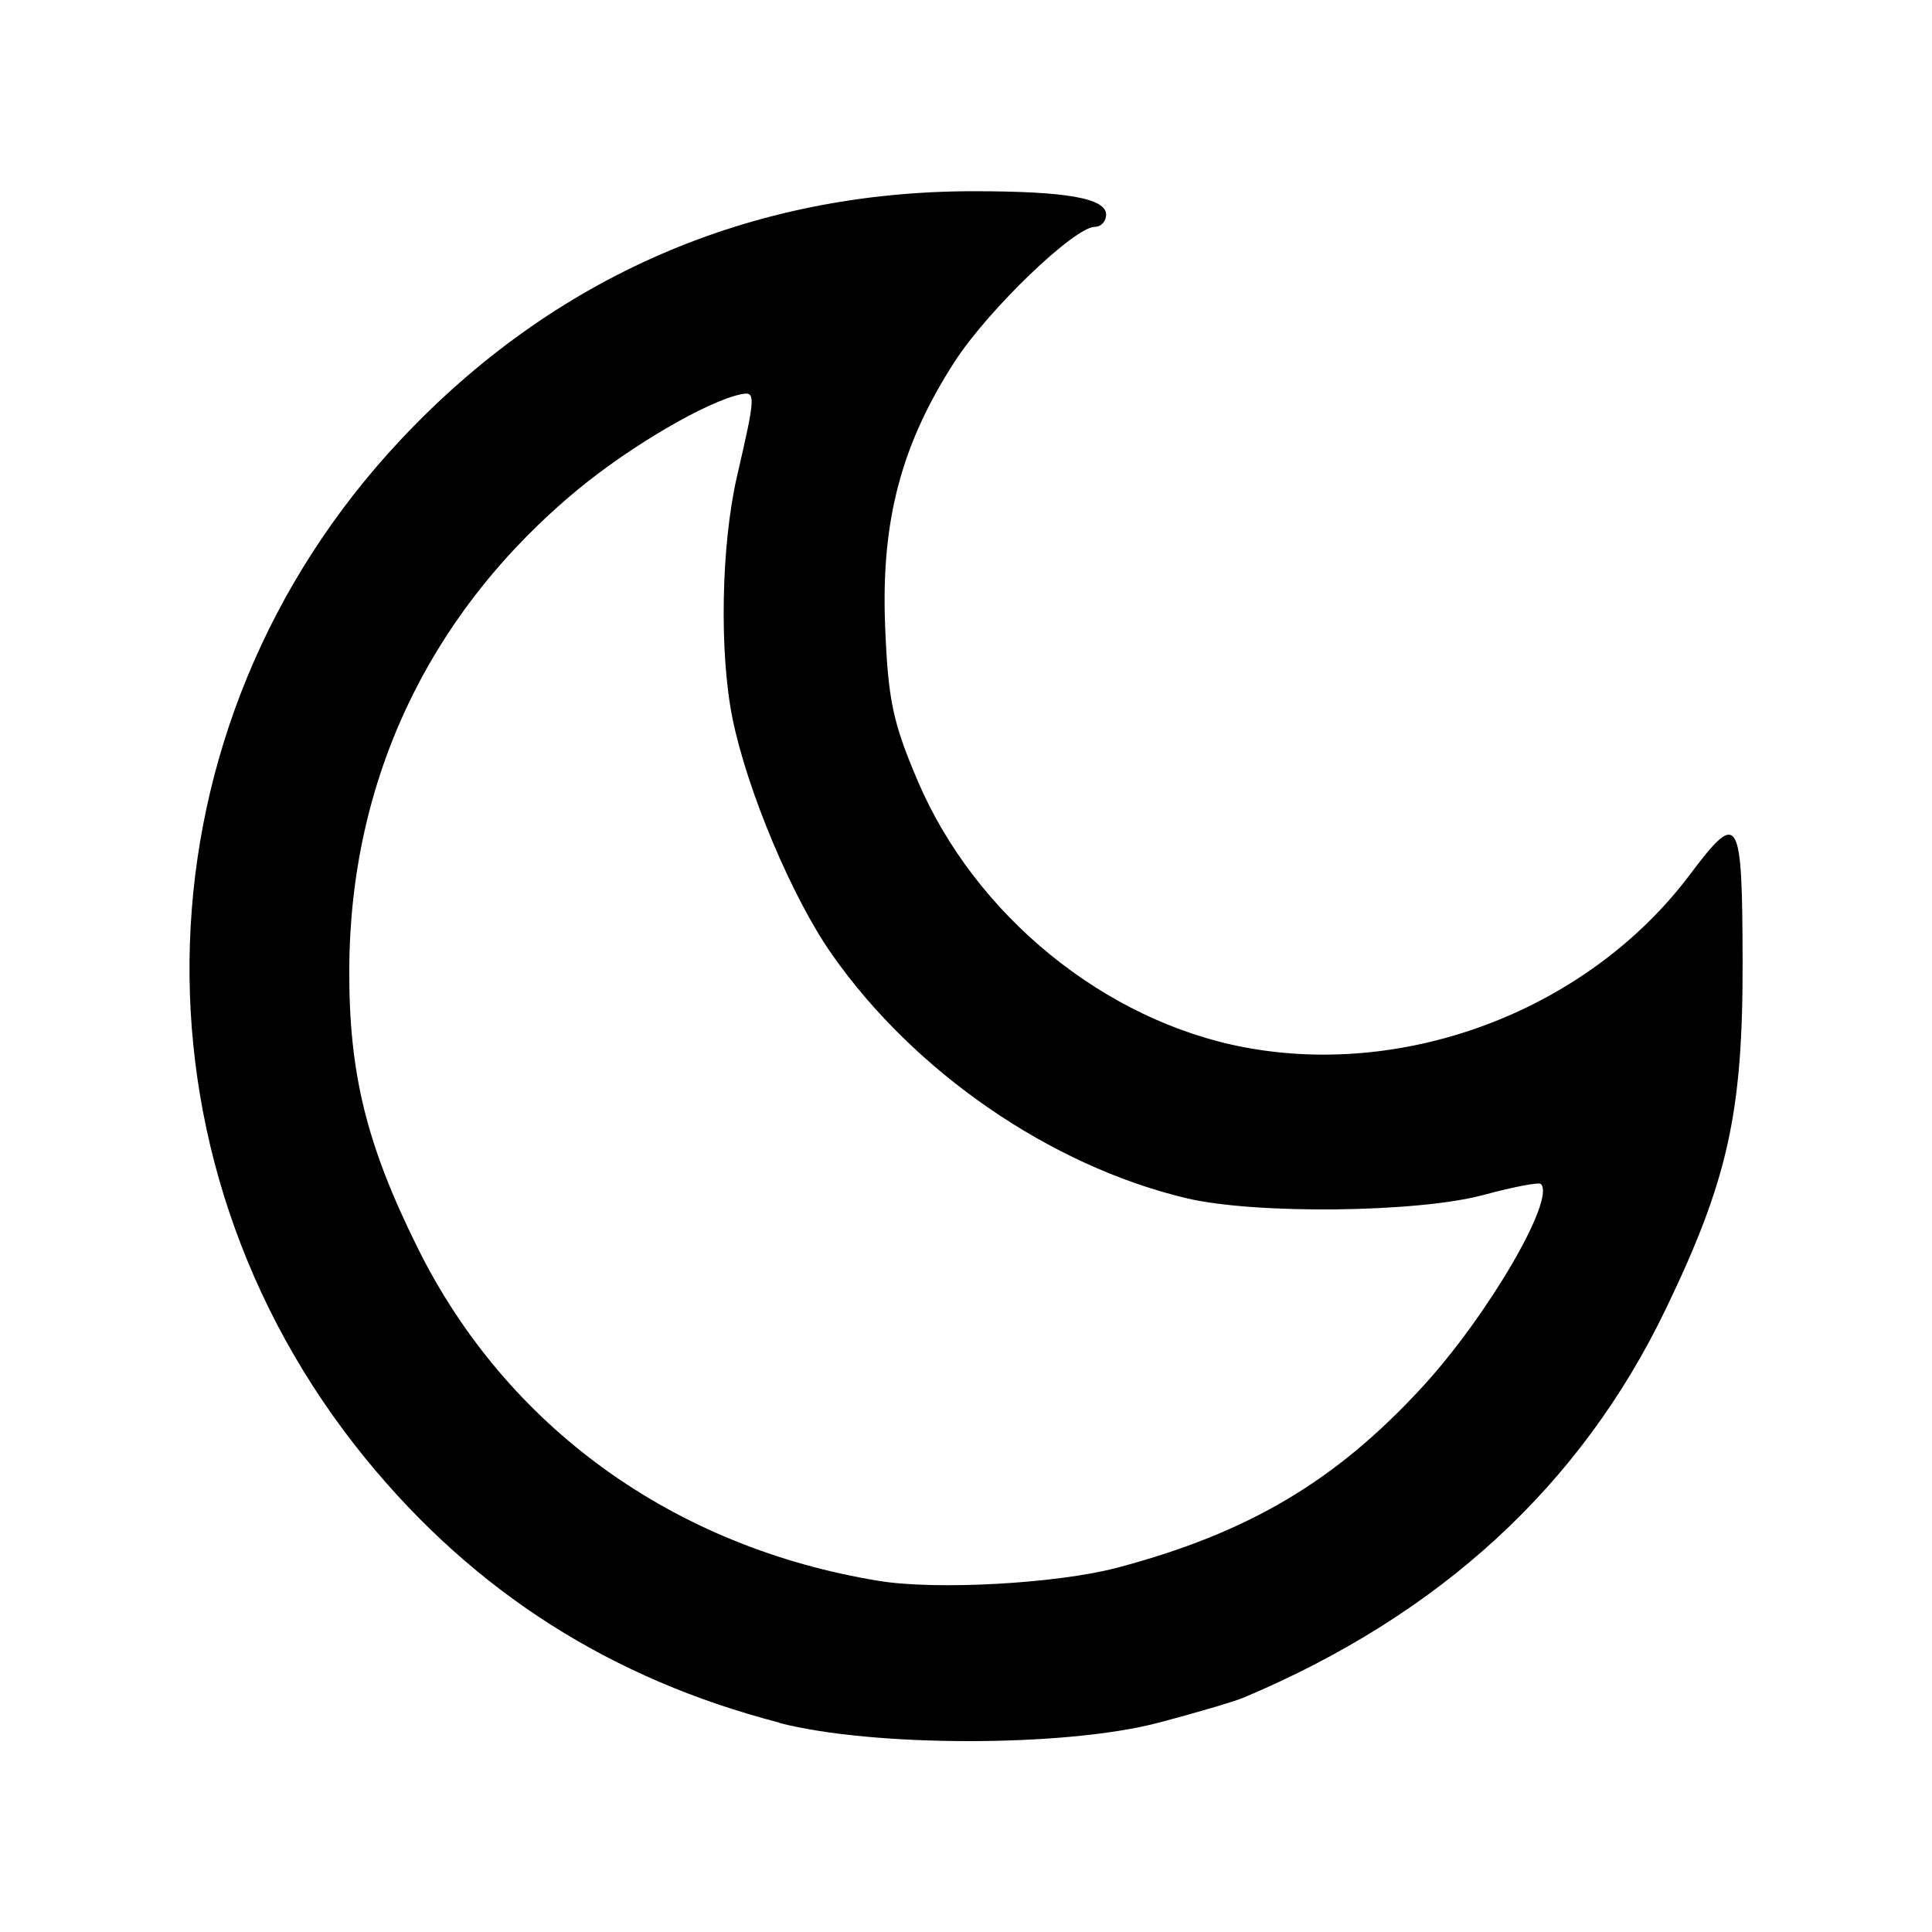 <?xml version="1.0" encoding="UTF-8"?>
<!-- Created with Inkscape (http://www.inkscape.org/) -->
<svg width="48" height="48" version="1.1" viewBox="0 0 12.7 12.7" xmlns="http://www.w3.org/2000/svg">
 <path d="m5.124 11.324c-1.105-0.286-2.002-0.857-2.716-1.73-1.63-1.994-1.536-4.821 0.221-6.698 1.008-1.077 2.302-1.639 3.771-1.639 0.61-1.28e-5 0.871 0.046 0.871 0.154 0 0.044-0.033 0.08-0.074 0.08-0.134 0-0.702 0.546-0.922 0.887-0.35 0.542-0.483 1.044-0.457 1.728 0.019 0.492 0.05 0.642 0.215 1.028 0.377 0.884 1.23 1.578 2.15 1.751 1.082 0.203 2.264-0.256 2.925-1.135 0.323-0.43 0.345-0.394 0.347 0.572 0.002 0.992-0.096 1.434-0.505 2.283-0.557 1.158-1.482 2.009-2.772 2.553-0.064 0.027-0.321 0.103-0.57 0.168-0.609 0.159-1.868 0.159-2.485-1.75e-4zm2.218-1.018c0.863-0.229 1.436-0.567 2.007-1.188 0.429-0.466 0.879-1.236 0.78-1.335-0.013-0.013-0.181 0.019-0.373 0.071-0.431 0.118-1.507 0.13-1.959 0.022-0.892-0.213-1.786-0.828-2.328-1.602-0.262-0.373-0.558-1.078-0.654-1.552-0.088-0.435-0.074-1.143 0.03-1.592 0.123-0.532 0.124-0.559 0.025-0.538-0.224 0.047-0.722 0.338-1.069 0.624-0.975 0.805-1.5 1.904-1.505 3.155-0.003 0.682 0.112 1.152 0.449 1.831 0.583 1.177 1.679 1.969 3.032 2.19 0.379 0.062 1.17 0.018 1.564-0.086z" stroke-width=".059"/>
</svg>
